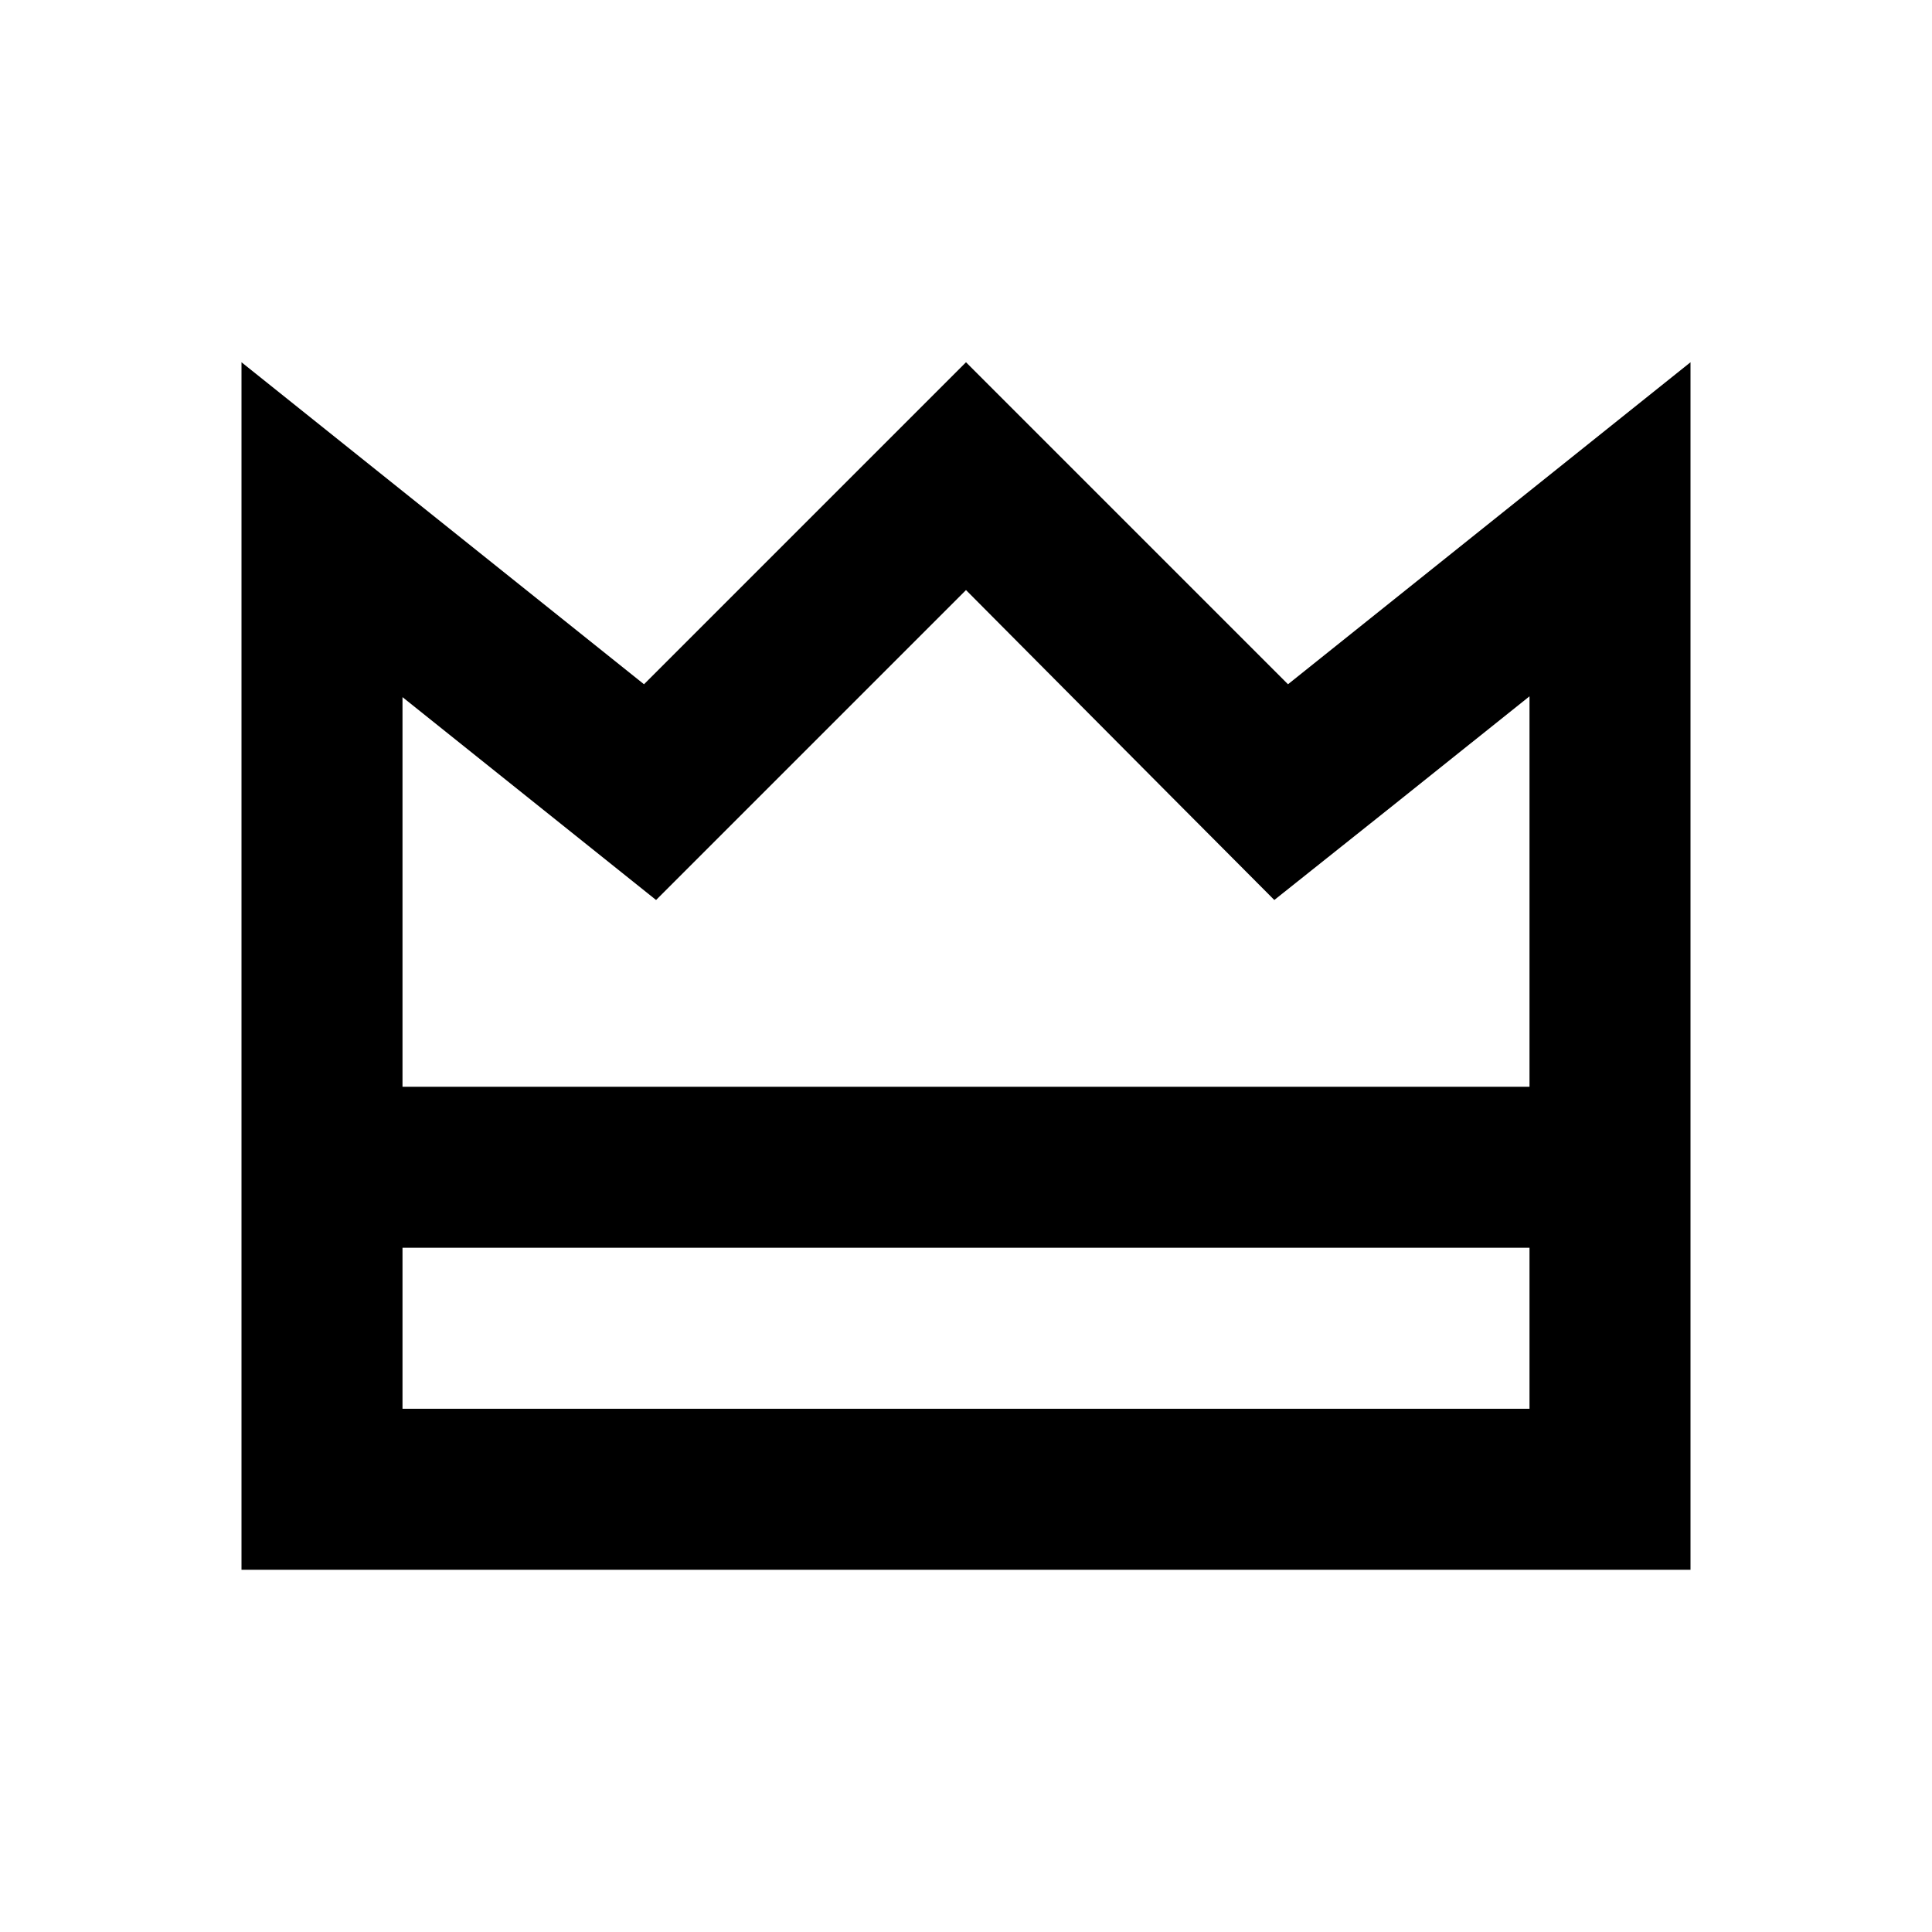 <svg xmlns="http://www.w3.org/2000/svg" viewBox="0 0 48 48"><rect width="48" height="48" style="fill:none"/><path d="M32,17,24,9l-8,8L6,9V39H42V9ZM13.5,20.12l2.8,2.24,2.53-2.53L24,14.66l5.13,5.16,2.53,2.54,2.8-2.23L38,17.3V27H10V17.32ZM10,35V31H38v4Z"/></svg>